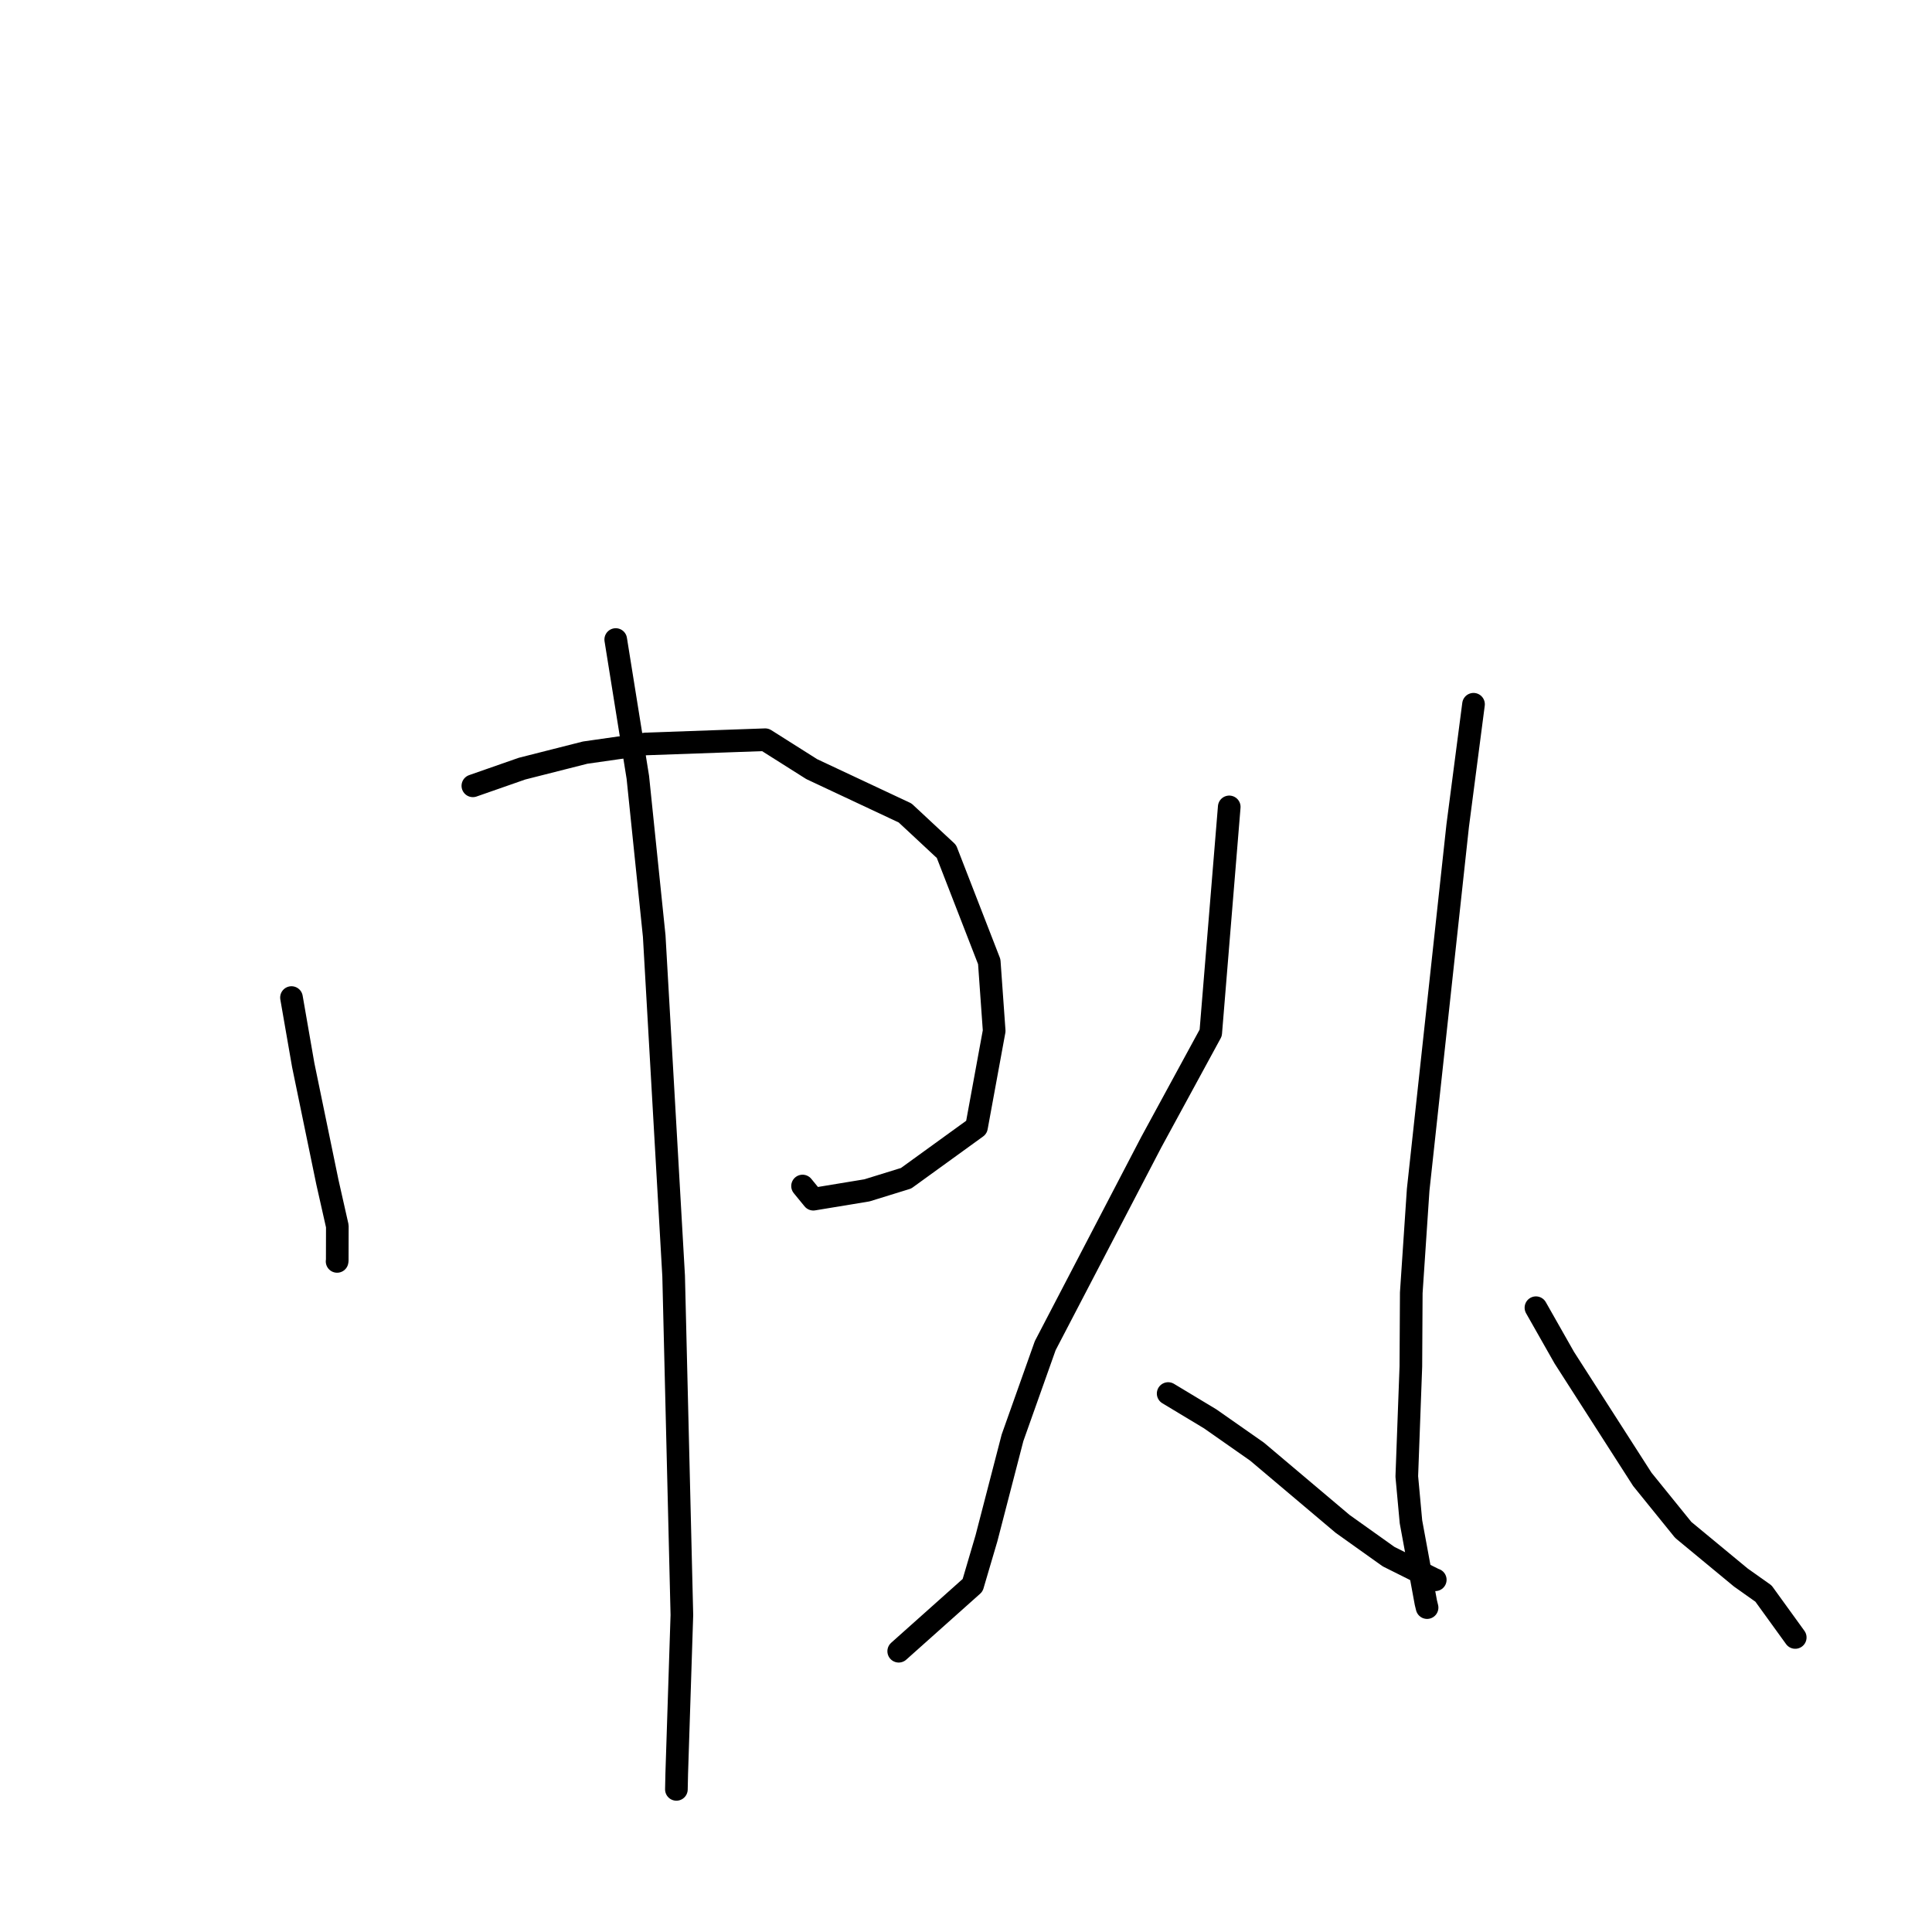 <?xml version="1.0" standalone="no"?>
    <svg width="256" height="256" xmlns="http://www.w3.org/2000/svg" version="1.1">
    <polyline stroke="black" stroke-width="3" stroke-linecap="round" fill="transparent" stroke-linejoin="round" points="38.623 132.182 40.181 141.135 43.38 156.631 44.698 162.472 44.688 167.009 44.667 167.143 " />
        <polyline stroke="black" stroke-width="3" stroke-linecap="round" fill="transparent" stroke-linejoin="round" points="62.657 104.125 69.172 101.849 77.533 99.727 85.553 98.579 101.394 98.017 107.564 101.917 119.931 107.722 125.408 112.824 131.081 127.43 131.734 136.6 129.391 149.37 120.061 156.124 114.876 157.728 107.77 158.9 106.538 157.394 106.342 157.154 " />
        <polyline stroke="black" stroke-width="3" stroke-linecap="round" fill="transparent" stroke-linejoin="round" points="81.588 84.742 84.517 103.001 86.687 124.037 89.261 169.078 90.353 213.986 89.671 235.003 89.63 236.892 89.626 237.1 89.626 237.102 89.626 237.102 " />
        <polyline stroke="black" stroke-width="3" stroke-linecap="round" fill="transparent" stroke-linejoin="round" points="162.881 106.918 160.427 136.86 152.543 151.355 138.499 178.304 134.164 190.513 130.709 203.839 128.877 210.055 119.974 218.001 119.084 218.796 " />
        <polyline stroke="black" stroke-width="3" stroke-linecap="round" fill="transparent" stroke-linejoin="round" points="154.788 184.651 160.365 188.01 166.569 192.354 177.906 201.924 183.987 206.257 189.995 209.259 190.149 209.317 190.18 209.329 " />
        <polyline stroke="black" stroke-width="3" stroke-linecap="round" fill="transparent" stroke-linejoin="round" points="195.249 93.317 193.151 109.41 187.914 157.656 187.001 171.298 186.946 181.068 186.407 195.635 186.96 201.65 188.934 212.356 189.095 213.015 " />
        <polyline stroke="black" stroke-width="3" stroke-linecap="round" fill="transparent" stroke-linejoin="round" points="203.52 173.278 207.28 179.905 217.616 196.021 223.04 202.722 230.676 209.035 233.672 211.157 237.496 216.443 237.878 216.972 " />
        </svg>